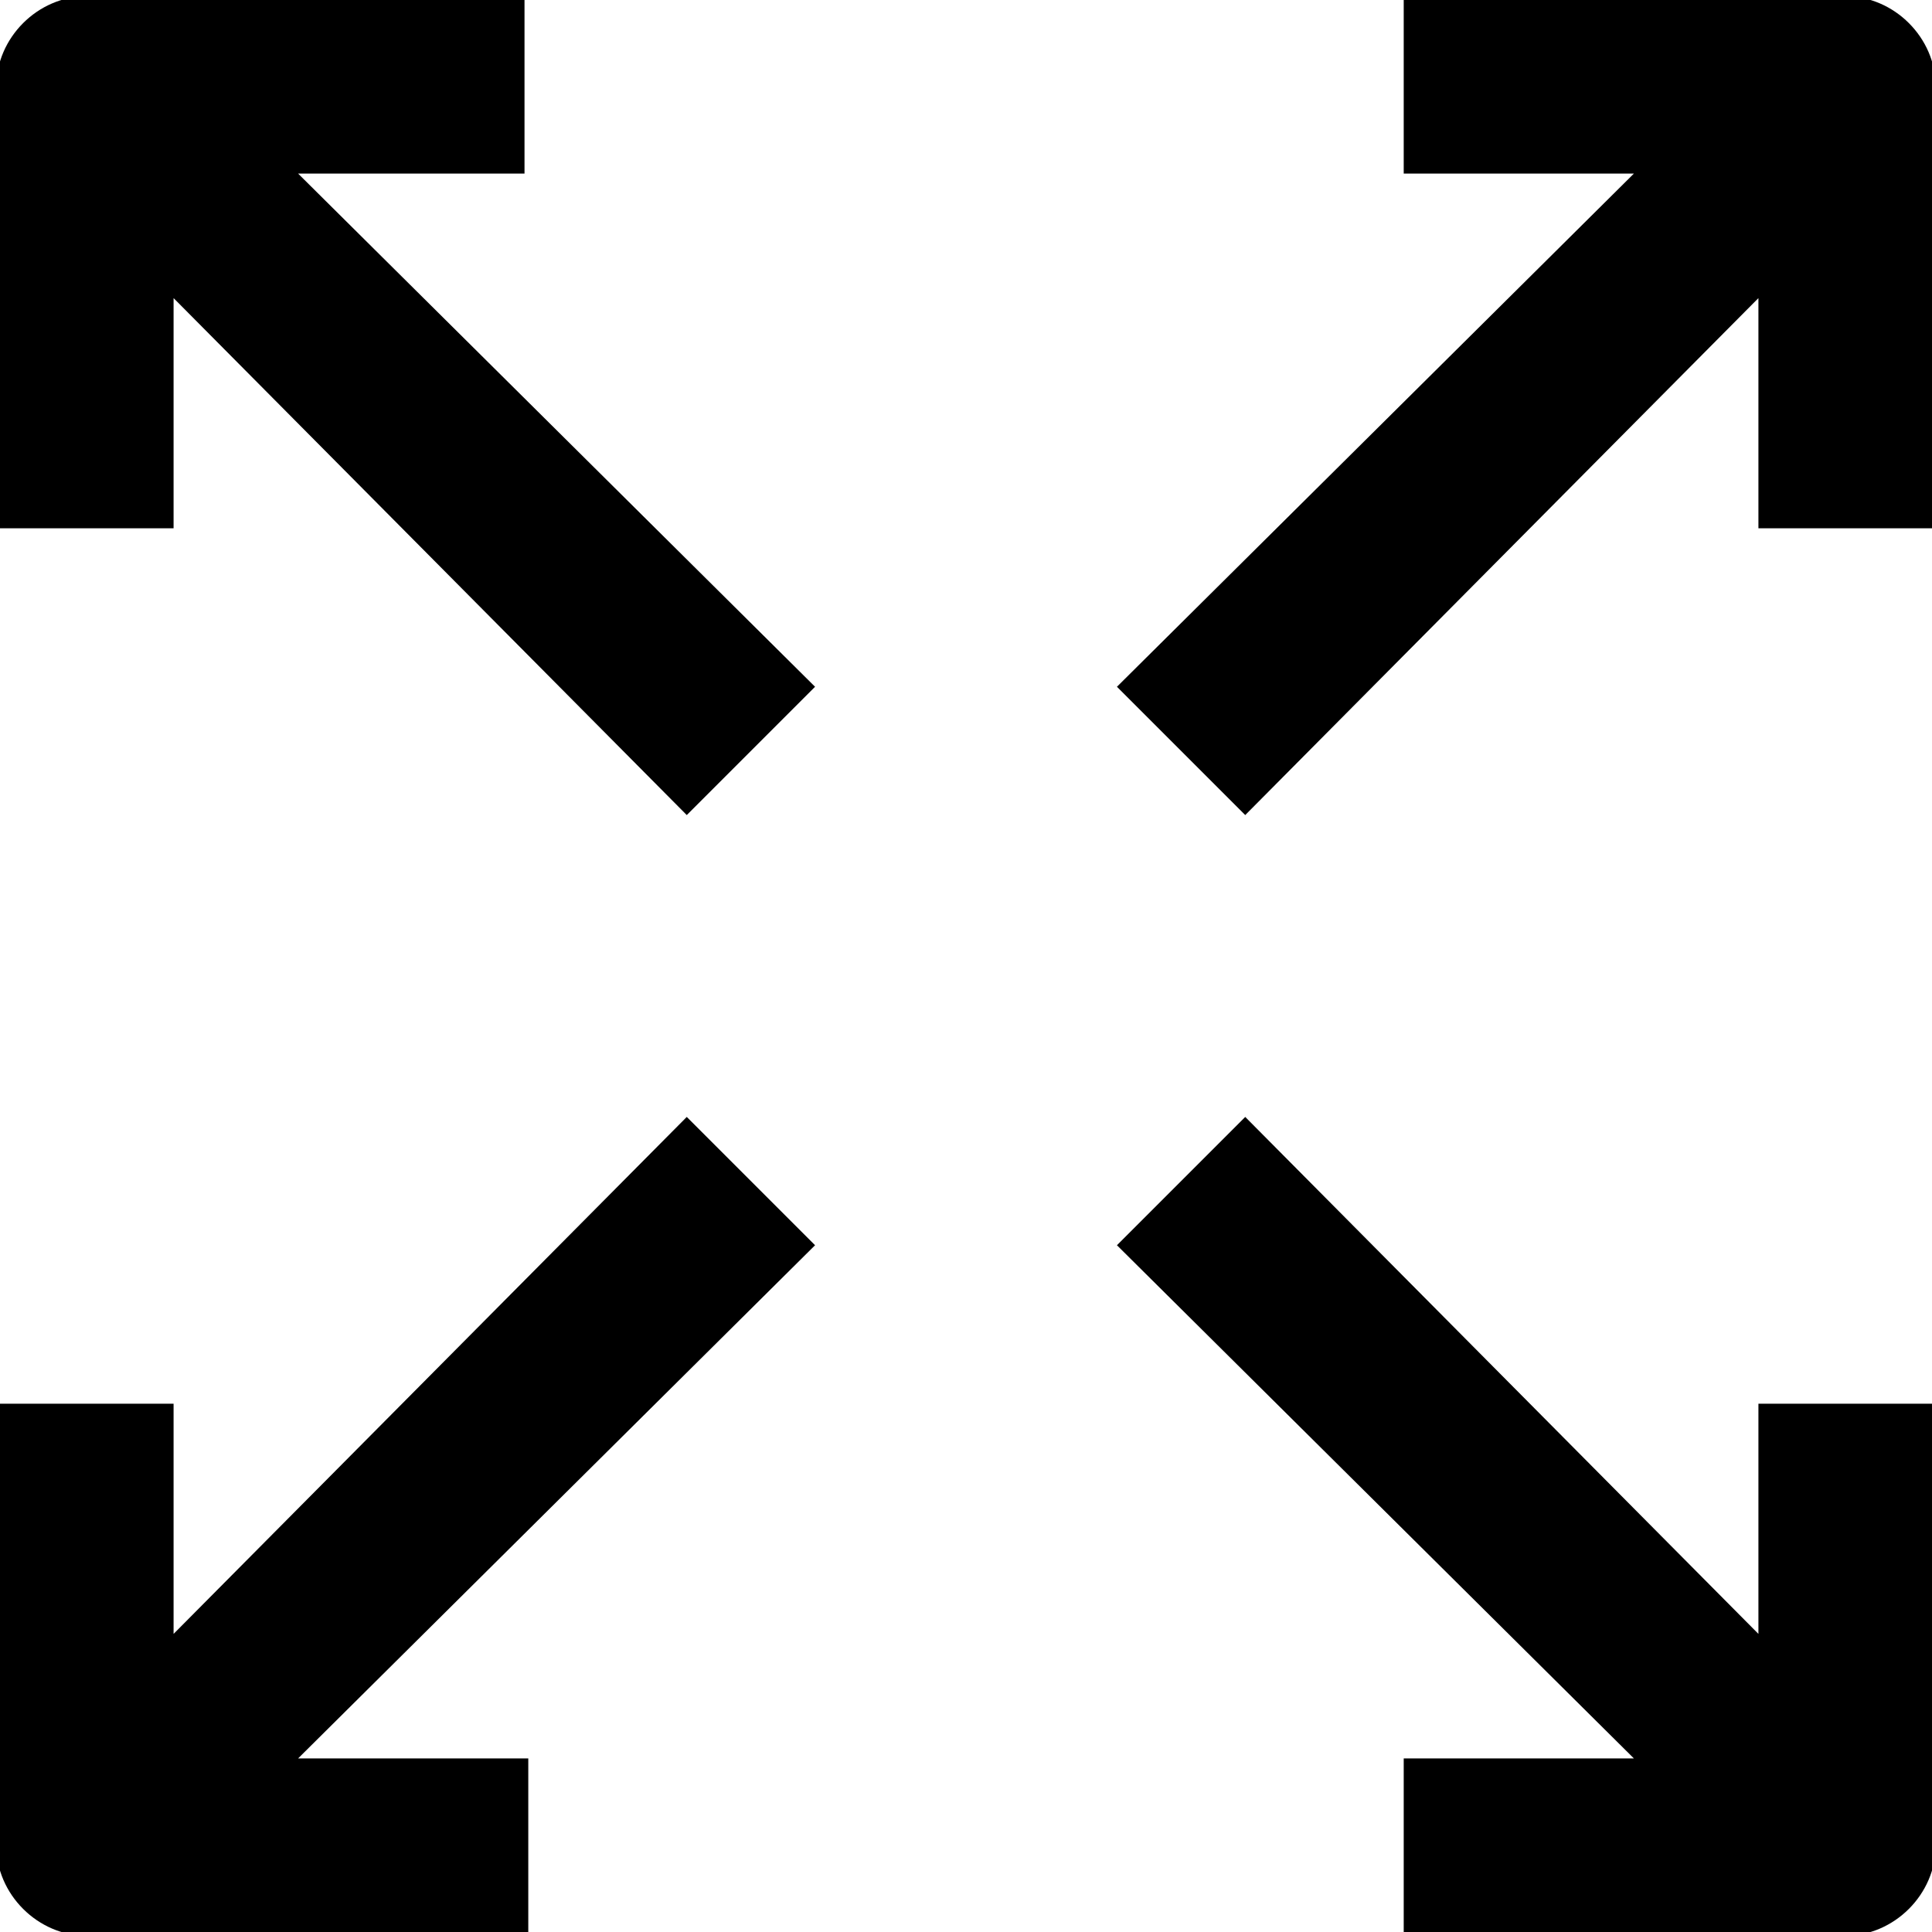 <!-- Generated by IcoMoon.io -->
<svg version="1.1" xmlns="http://www.w3.org/2000/svg" width="1024" height="1024" viewBox="0 0 1024 1024">
<g id="icomoon-ignore">
</g>
<path d="M278 92v-94h-232c-26 0-48 22-48 48v234h94v-122l272 274 68-68-274-272zM978-2h-234v94h122l-274 272 68 68 272-274v122h94v-234c0-26-22-48-48-48zM932 866l-272-274-68 68 274 272h-122v94h234c26 0 48-22 48-48v-234h-94zM364 592l-272 274v-122h-94v234c0 26 22 48 48 48h234v-94h-122l274-272z"></path>
</svg>
